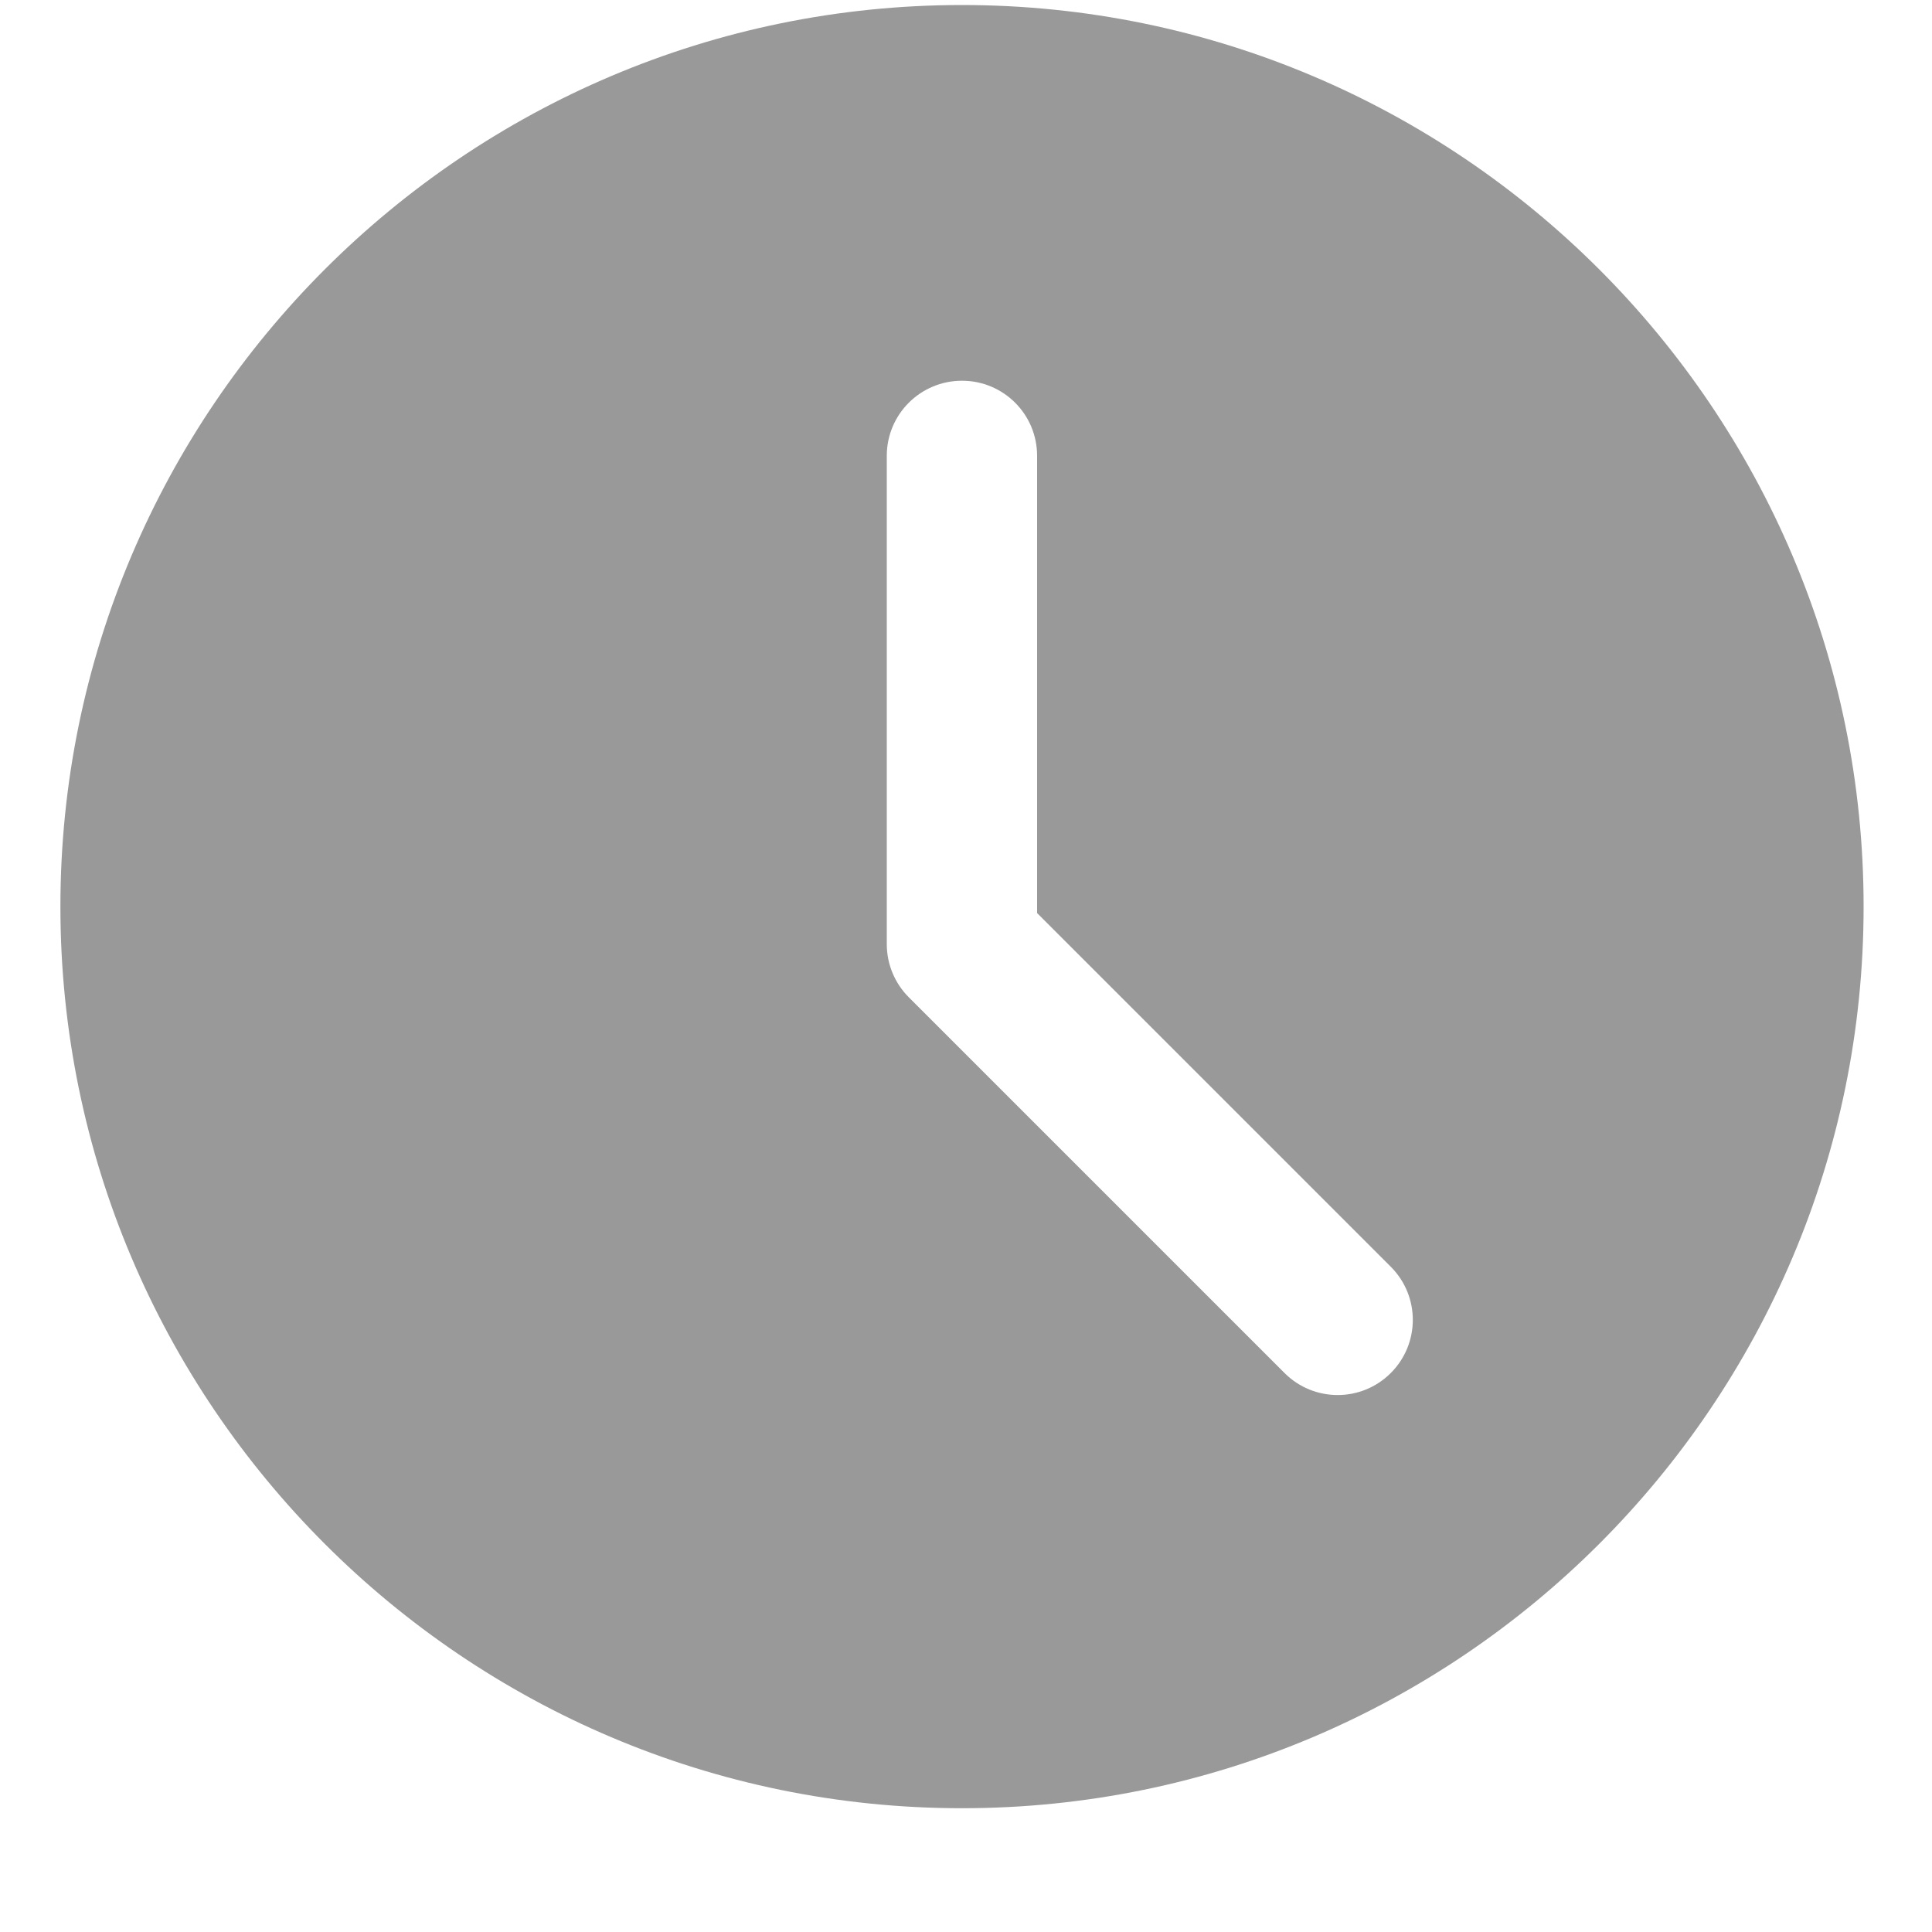 <svg width="15" height="15" viewBox="0 0 15 15" fill="black" opacity=".4" xmlns="http://www.w3.org/2000/svg">
	<path d="M7.469 0.039C3.609 0.039 0.469 3.179 0.469 7.039C0.469 10.899 3.609 14.039 7.469 14.039C11.329 14.039 14.469 10.899 14.469 7.039C14.469 3.179 11.329 0.039 7.469 0.039ZM10.798 10.66C10.684 10.774 10.535 10.831 10.386 10.831C10.236 10.831 10.087 10.774 9.973 10.66L7.056 7.743C6.947 7.634 6.885 7.486 6.885 7.331V3.539C6.885 3.216 7.147 2.956 7.469 2.956C7.791 2.956 8.052 3.216 8.052 3.539V7.089L10.798 9.835C11.026 10.063 11.026 10.432 10.798 10.66Z"/>
</svg>
